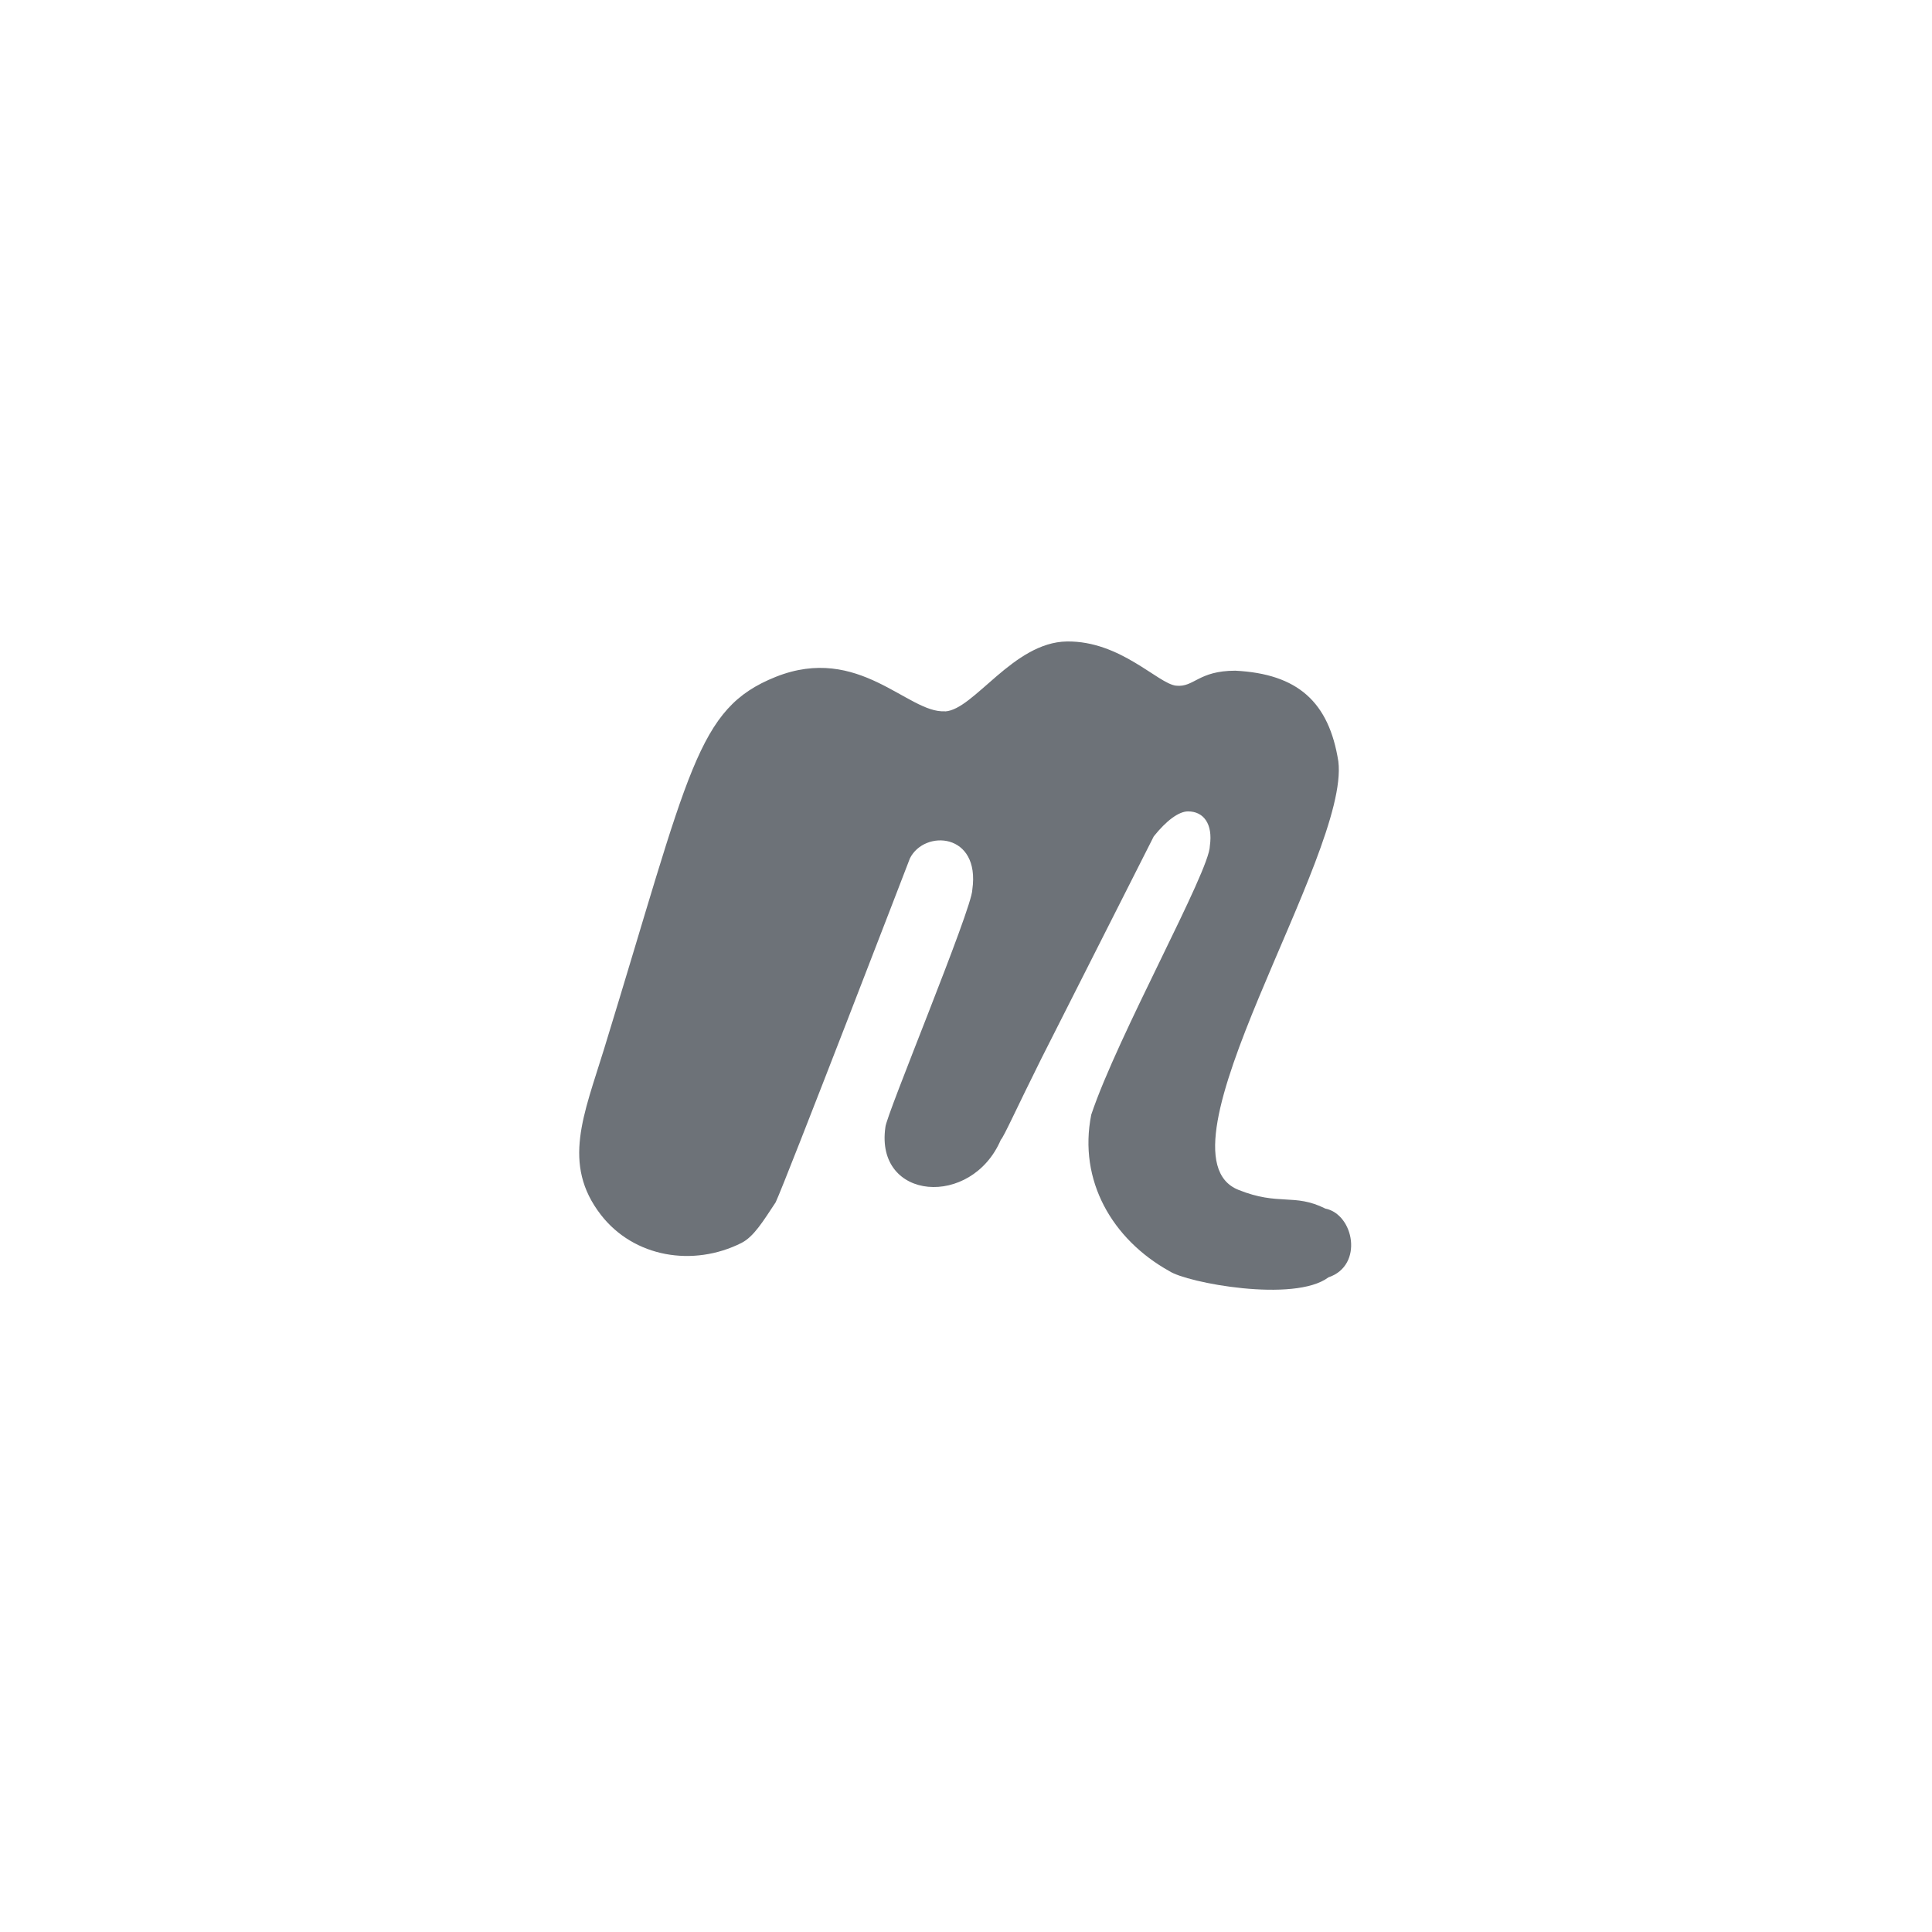 <svg xmlns="http://www.w3.org/2000/svg" viewBox="0 0 40 40" fill="none"><path d="M0 0h40v40H0z"/><path d="M19.56 14.726c-.762.045-1.776-1.4-3.5-.712-1.64.657-1.77 1.9-3.554 7.706-.417 1.358-.88 2.38-.065 3.432.685.883 1.91 1.083 2.908.583.258-.13.452-.453.71-.842.2-.422 2.78-7.12 2.78-7.122.3-.6 1.46-.534 1.292.647 0 .387-1.8 4.706-1.8 4.92-.218 1.525 1.785 1.676 2.39.26.065-.065.323-.647.84-1.683l2.326-4.598c.258-.324.517-.518.71-.518.323 0 .517.26.452.712 0 .52-1.912 3.935-2.456 5.568-.272 1.364.436 2.58 1.615 3.237.366.244 2.59.66 3.296.13.734-.245.528-1.306-.065-1.424-.645-.323-.962-.05-1.8-.388-1.865-.748 2.31-6.923 2.07-8.87-.194-1.23-.84-1.813-2.133-1.878-.77 0-.853.35-1.227.31s-1.15-.93-2.26-.915-1.922 1.412-2.52 1.448z" fill="#6d7278"/></svg>